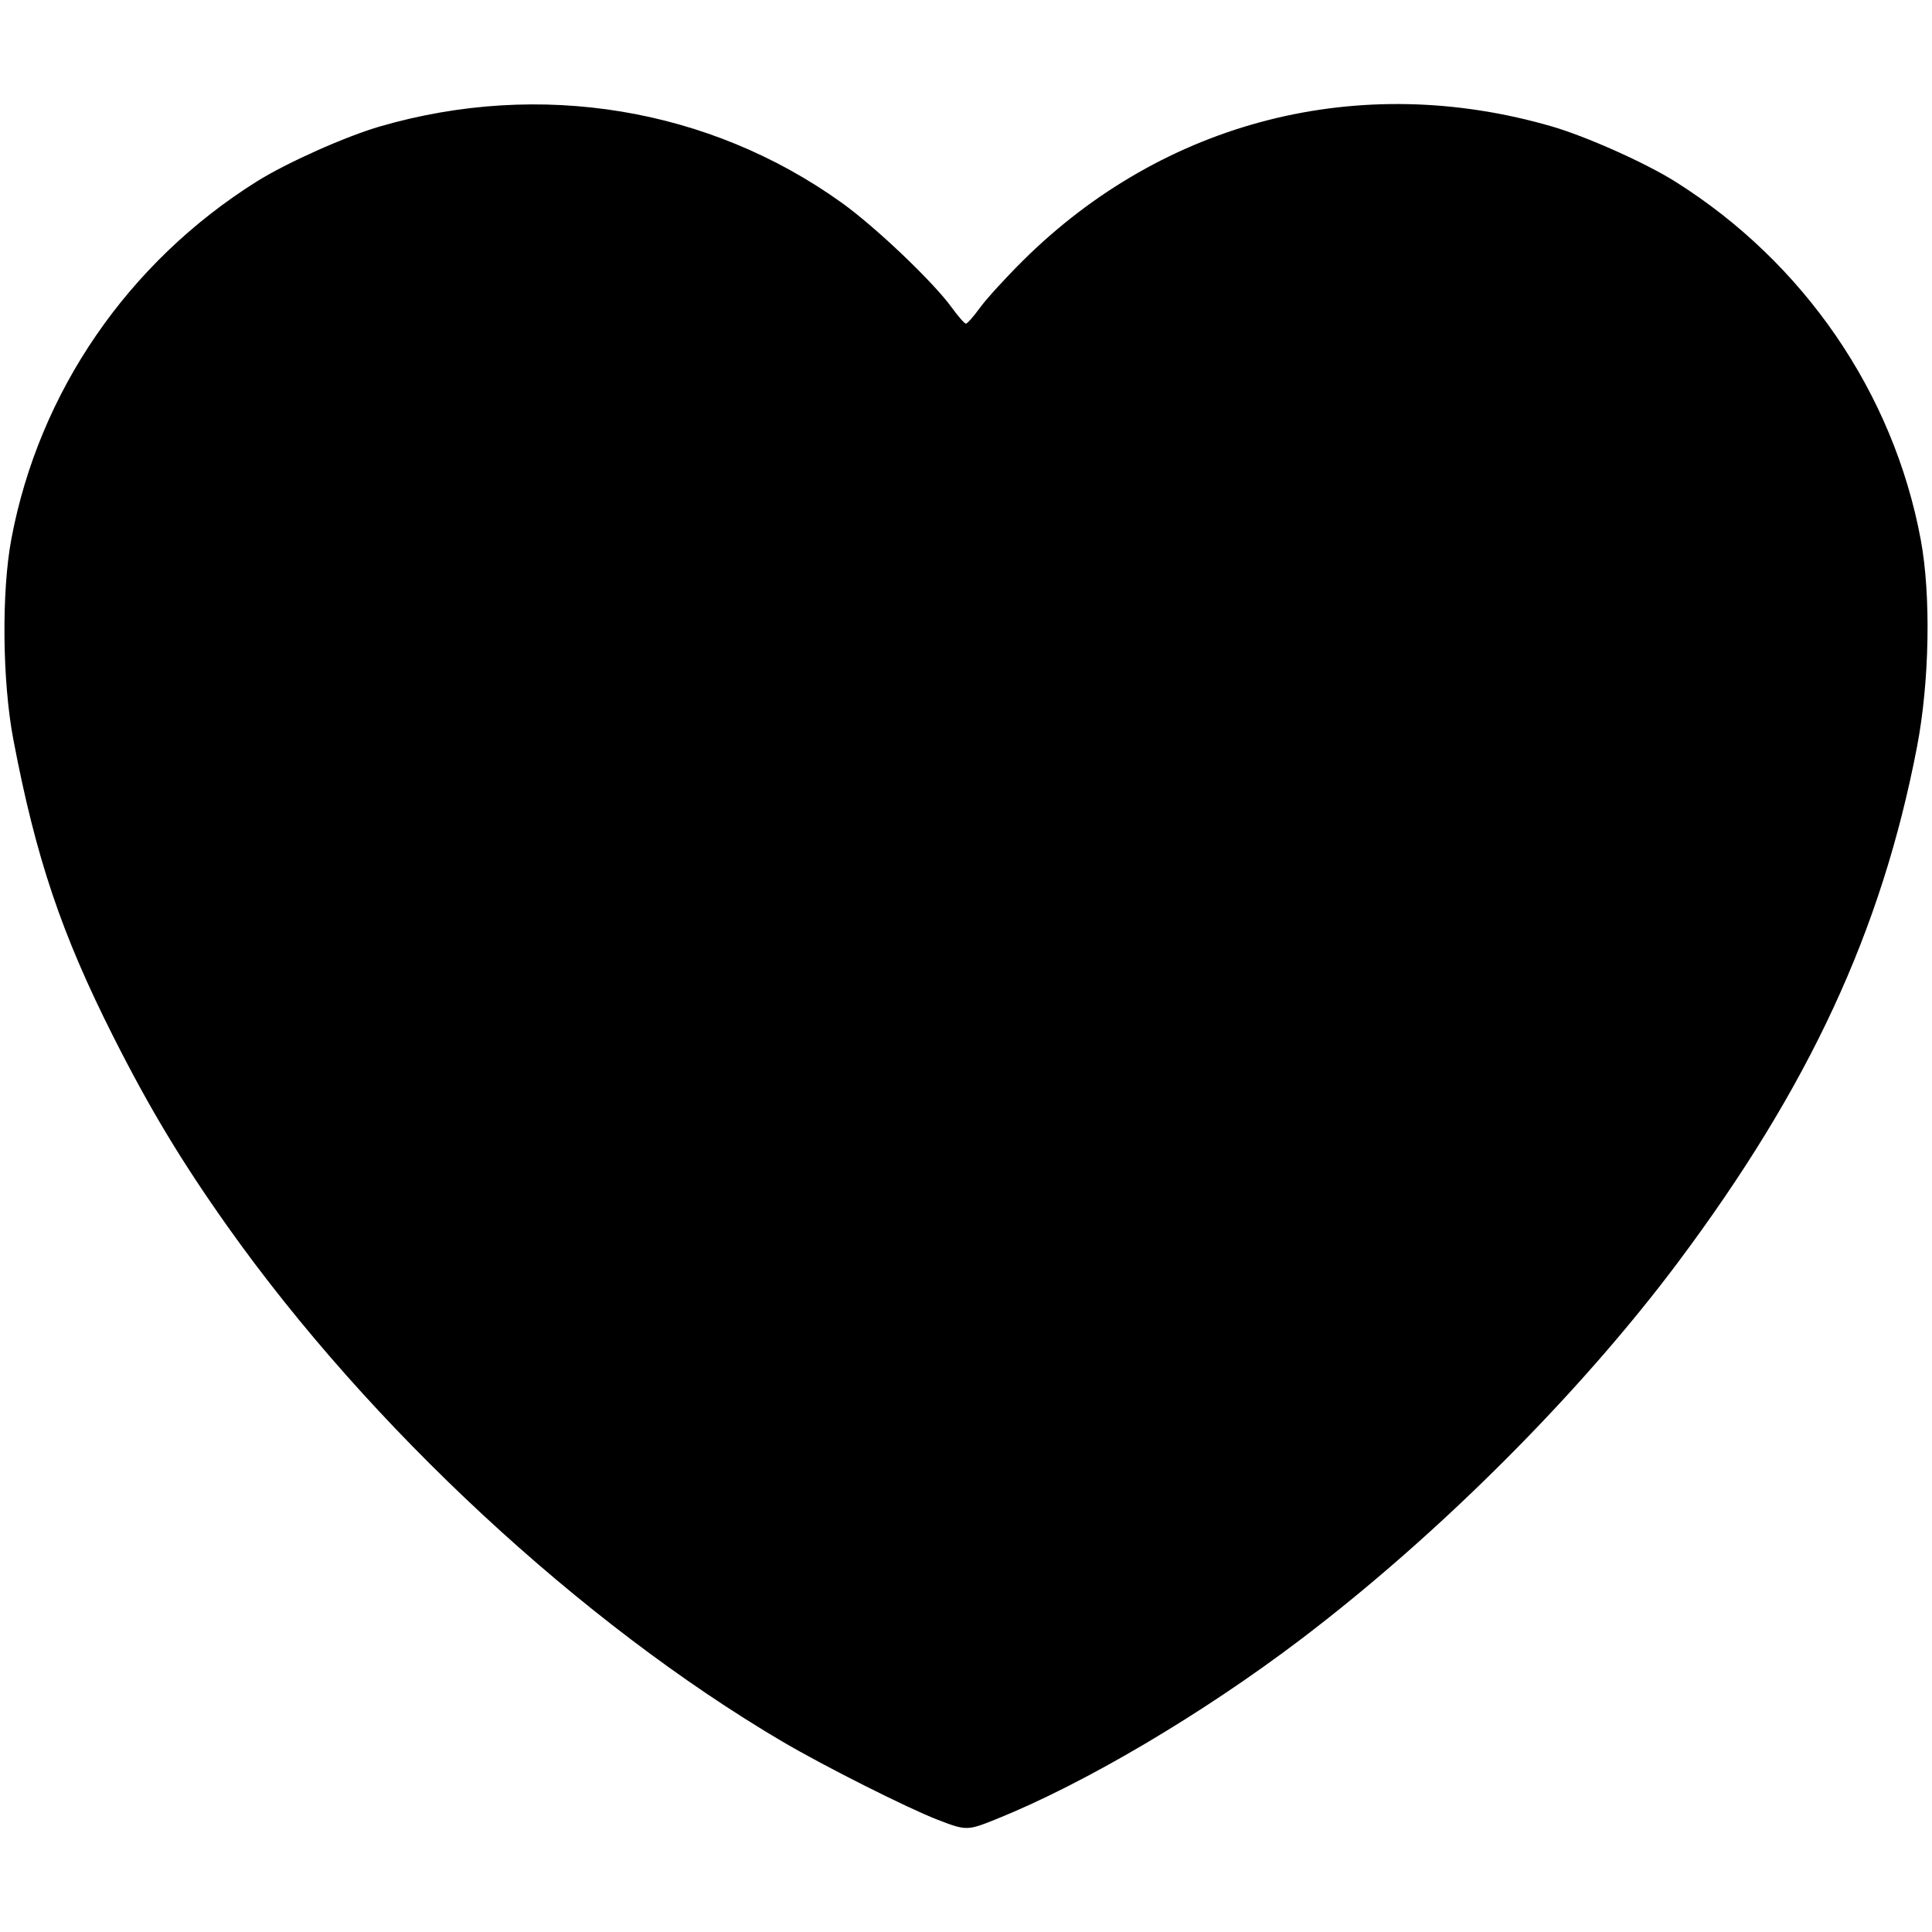 <?xml version="1.0" encoding="UTF-8" standalone="no"?>
<!-- Created with Inkscape (http://www.inkscape.org/) -->

<svg
   width="210mm"
   height="210mm"
   viewBox="0 0 210 210"
   version="1.1"
   id="svg1"
   xml:space="preserve"
   inkscape:export-filename="donate2.svg"
   inkscape:export-xdpi="96"
   inkscape:export-ydpi="96"
   xmlns:inkscape="http://www.inkscape.org/namespaces/inkscape"
   xmlns:sodipodi="http://sodipodi.sourceforge.net/DTD/sodipodi-0.dtd"
   xmlns="http://www.w3.org/2000/svg"
   xmlns:svg="http://www.w3.org/2000/svg"><sodipodi:namedview
     id="namedview1"
     pagecolor="#ffffff"
     bordercolor="#000000"
     borderopacity="0.25"
     inkscape:showpageshadow="2"
     inkscape:pageopacity="0.0"
     inkscape:pagecheckerboard="0"
     inkscape:deskcolor="#d1d1d1"
     inkscape:document-units="mm"><inkscape:page
       x="0"
       y="0"
       width="210"
       height="210"
       id="page2"
       margin="0"
       bleed="0" /></sodipodi:namedview><defs
     id="defs1" /><g
     inkscape:label="Layer 1"
     inkscape:groupmode="layer"
     id="layer1"><path
       style="fill:#000000;stroke-width:1.546"
       d="M 101.922,197.801 C 98.656,196.541 89.615,191.99 85.1,189.335 63.187,176.444 40.195,155.111 24.758,133.345 19.755,126.291 16.251,120.471 12.323,112.689 6.677,101.505 3.899,93.252 1.449,80.377 0.251,74.081 0.154,64.338 1.233,58.593 4.234,42.605 13.903,28.517 27.908,19.728 c 3.251,-2.04 9.669,-4.906 13.429,-5.995 17.39,-5.04 35.756,-2.005 50.121,8.281 3.709,2.656 9.966,8.613 12.004,11.428 0.692,0.956 1.38,1.738 1.529,1.738 0.149,0 0.838,-0.782 1.533,-1.738 0.694,-0.956 2.796,-3.259 4.671,-5.118 15.374,-15.241 36.602,-20.633 57.45,-14.591 3.759,1.089 10.177,3.955 13.429,5.995 14.006,8.79 23.74,22.985 26.706,38.947 1.122,6.038 0.95,15.447 -0.412,22.52 -3.849,19.994 -11.715,36.948 -25.995,56.036 -10.68,14.275 -26.037,29.621 -41.008,40.979 -10.698,8.116 -23.471,15.656 -33.069,19.521 -3.152,1.269 -3.262,1.27 -6.372,0.071 z"
       id="path1" /></g></svg>
